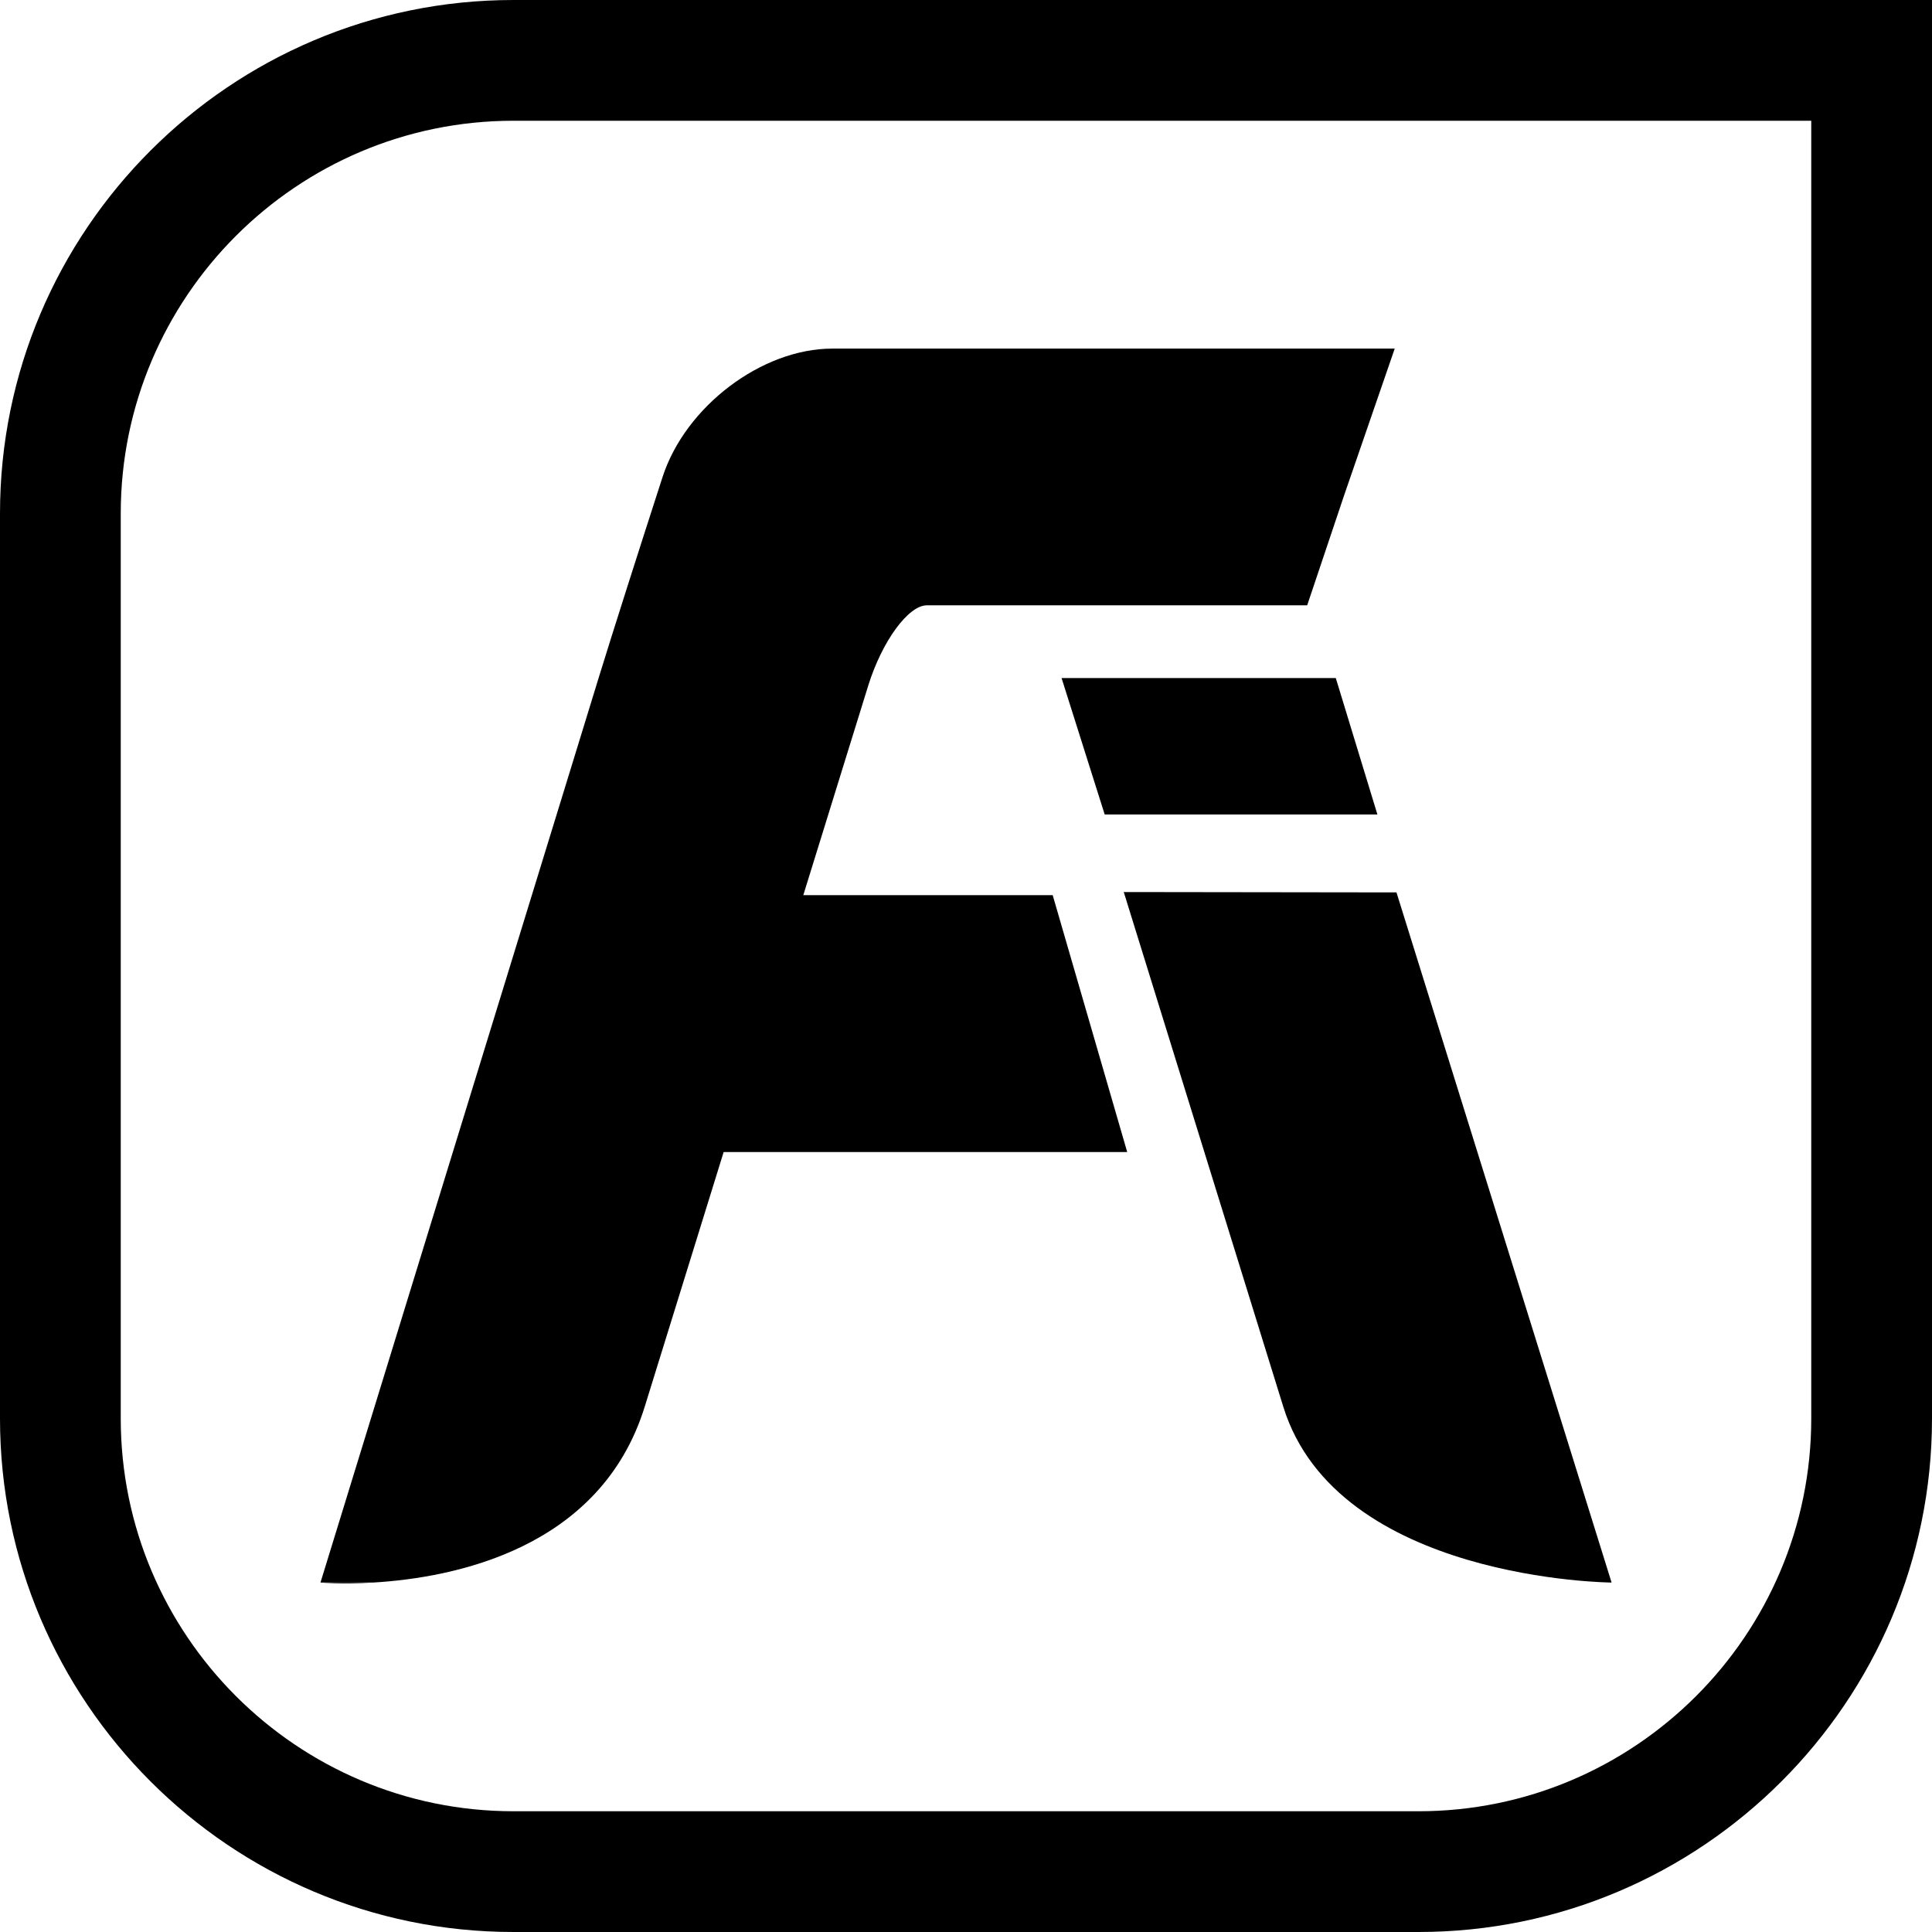 <svg xmlns="http://www.w3.org/2000/svg" viewBox="0 0 32 32"><!--! Font Icona - https://fonticona.com | License - https://fonticona.com/license | Copyright 2022 FontIcona.com --><path d="M6.178,26.212H5.307C5.307,26.212,5.656,26.243,6.178,26.212z"/><polygon points="18.297,13.49 22.814,13.49 22.125,11.231 17.583,11.231"/><path d="M26.693,26.212L23.13,14.781l-4.517-0.006l2.642,8.524C22.148,26.181,26.693,26.212,26.693,26.212z"/><path d="M23.101,5.774h-2.475h-2.148c-0.261,0-0.514,0-0.752,0c-0.993,0-1.733,0-1.76,0c-0.033,0-1.014,0-2.181,0s-2.432,0.957-2.811,2.127c-0.379,1.17-0.852,2.654-1.05,3.299c-0.198,0.645-0.36,1.172-0.36,1.172l-4.256,13.84h0.871c1.324-0.078,3.768-0.549,4.5-2.914l1.307-4.217h6.684l-1.234-4.254h-4.131l0.664-2.143c0,0,0.185-0.598,0.412-1.329c0.227-0.731,0.663-1.329,0.97-1.329c0.307,0,0.585,0,0.617,0c0.033,0,0.31,0,0.617,0c0.307,0,0.558,0,0.558,0c0,0,1.014,0,2.254,0s2.254,0,2.254,0c0,0,0.268-0.797,0.613-1.825L23.101,5.774z"/><path d="M23.495,32H8.504C3.815,32,0,28.185,0,23.495V8.504C0,3.815,3.815,0,8.504,0H32v23.495C32,28.185,28.185,32,23.495,32zM8.504,2C4.918,2,2,4.918,2,8.504v14.991C2,27.082,4.918,30,8.504,30h14.991C27.082,30,30,27.082,30,23.495V2H8.504z"/></svg>